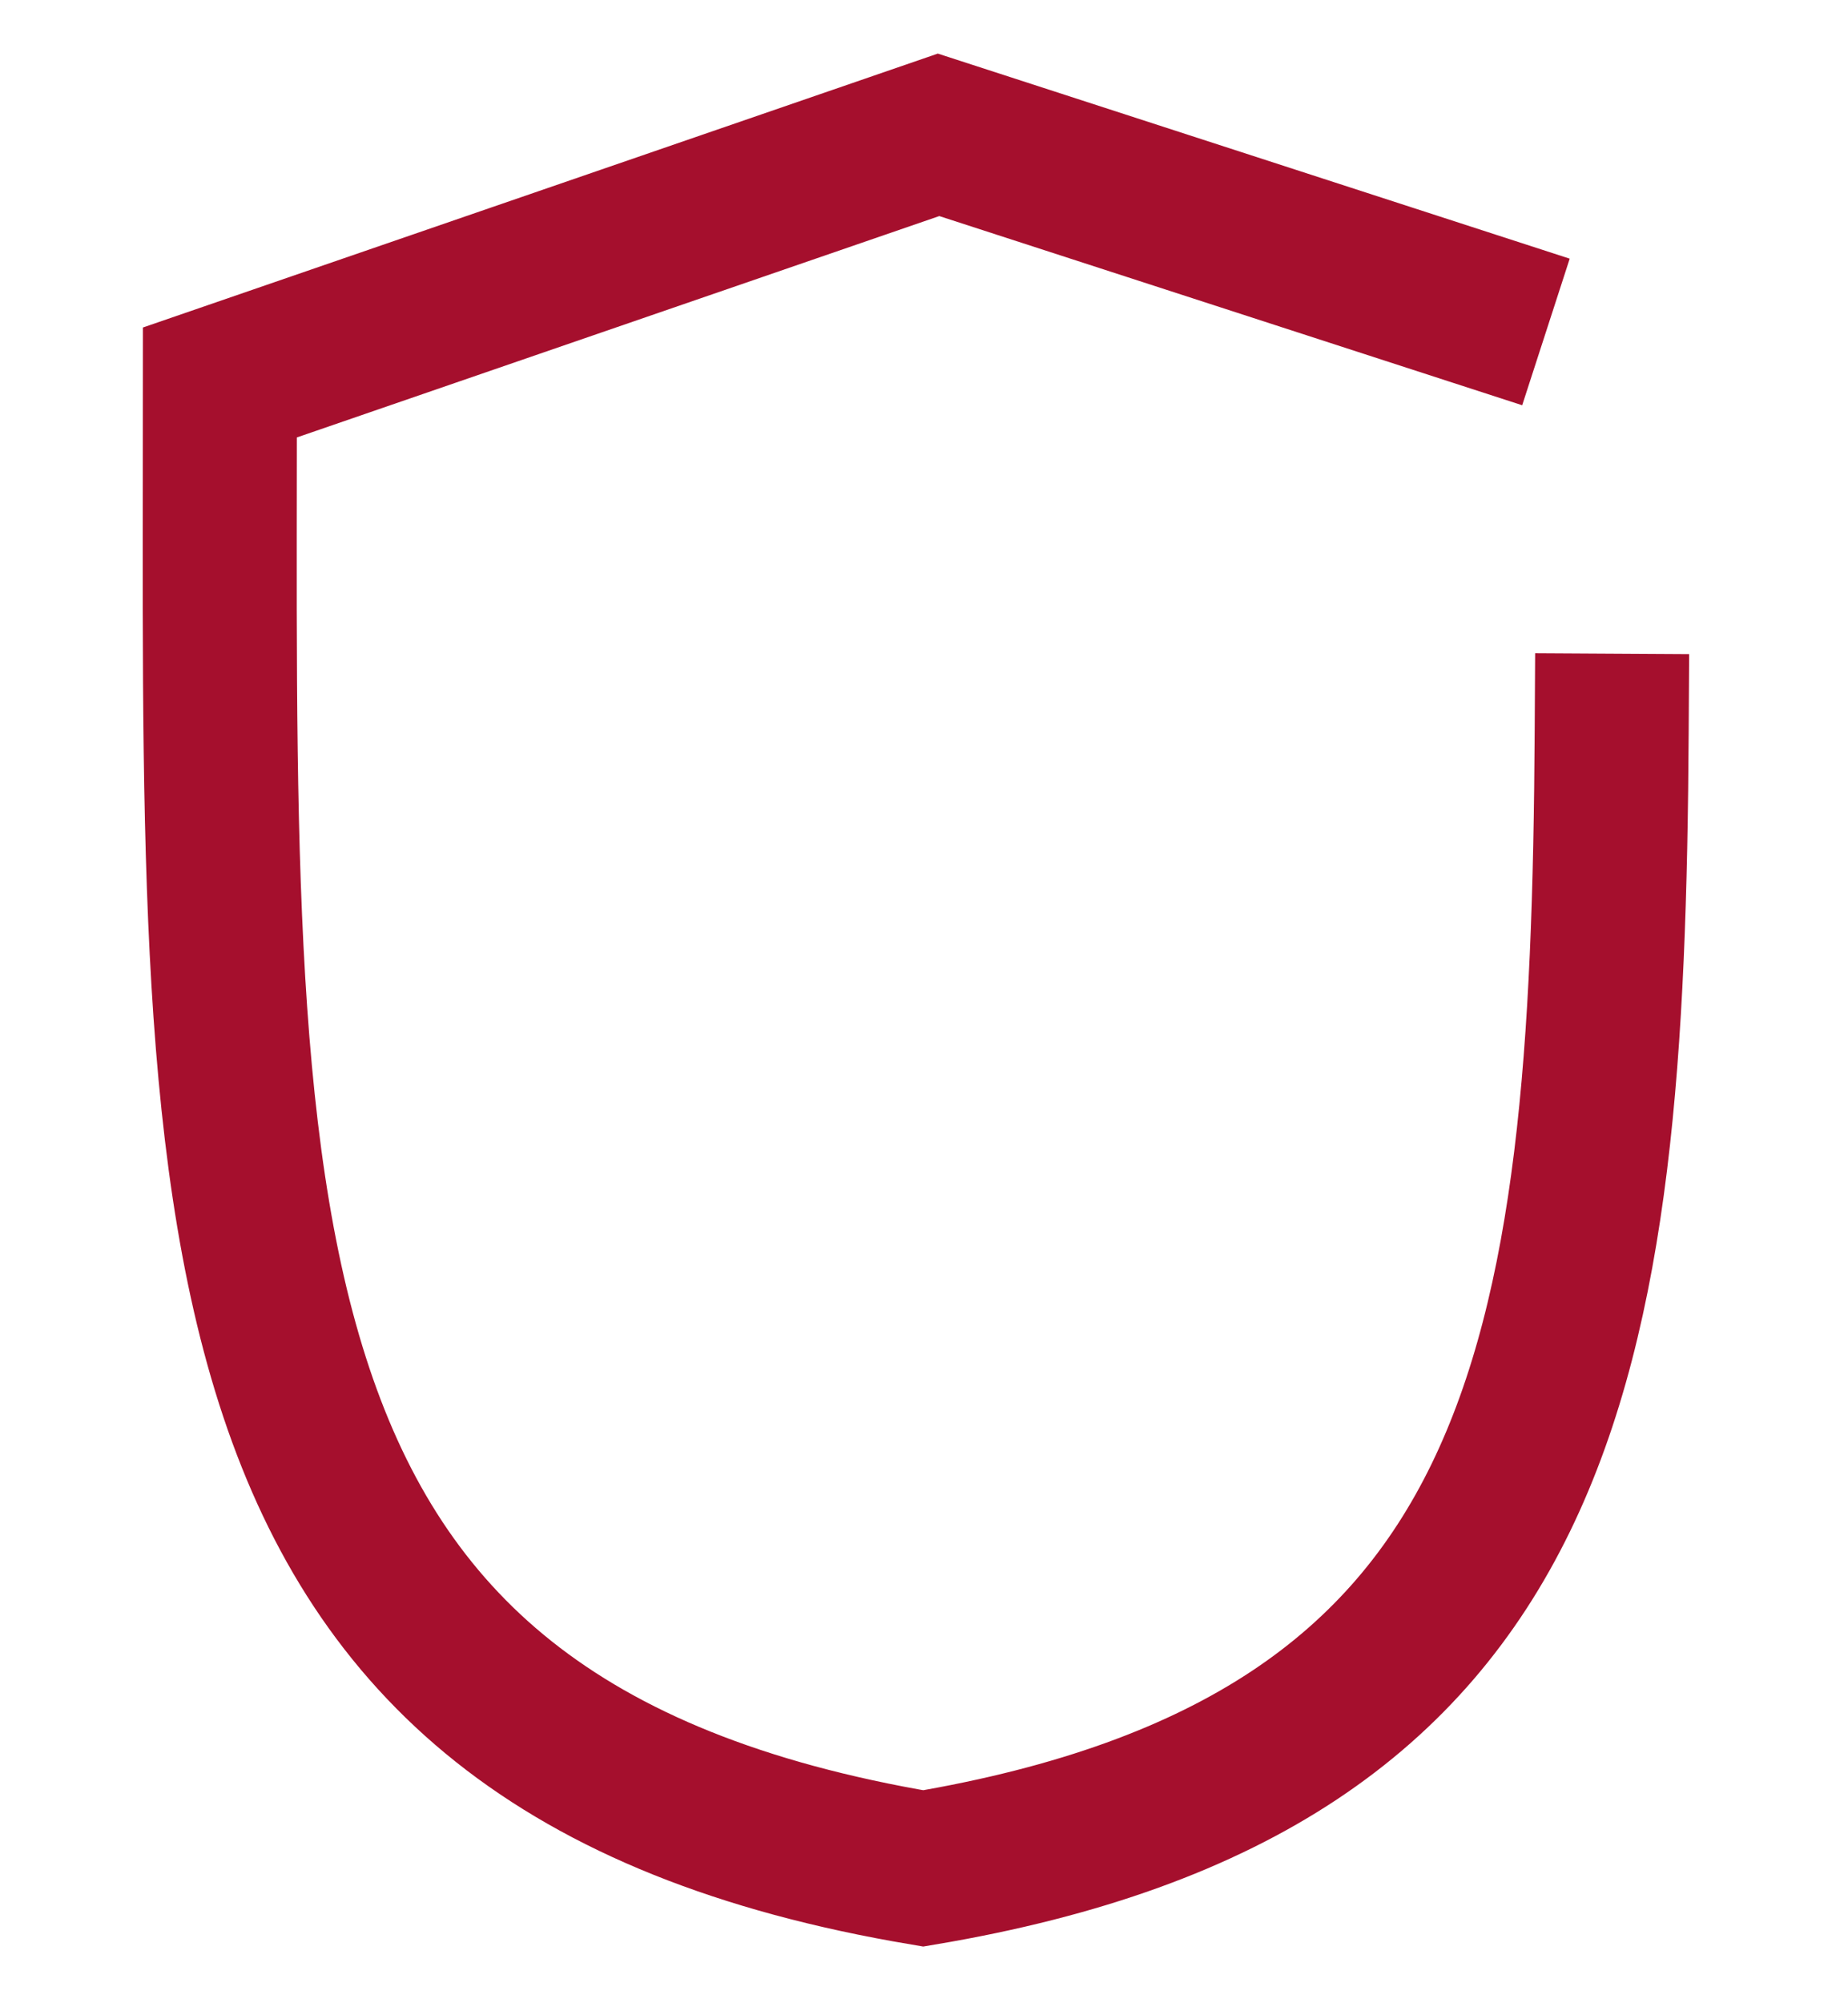 <svg width="24" height="26" viewBox="0 0 24 26" fill="none" xmlns="http://www.w3.org/2000/svg">
<path d="M19.126 4L12.189 1.75L2.856 4.964C2.856 15.812 2.458 22.643 11.99 24.25C20.121 22.879 20.883 17.708 20.931 9.484" stroke="#A50F2D" stroke-width="2" stroke-linecap="square"/>
</svg>
